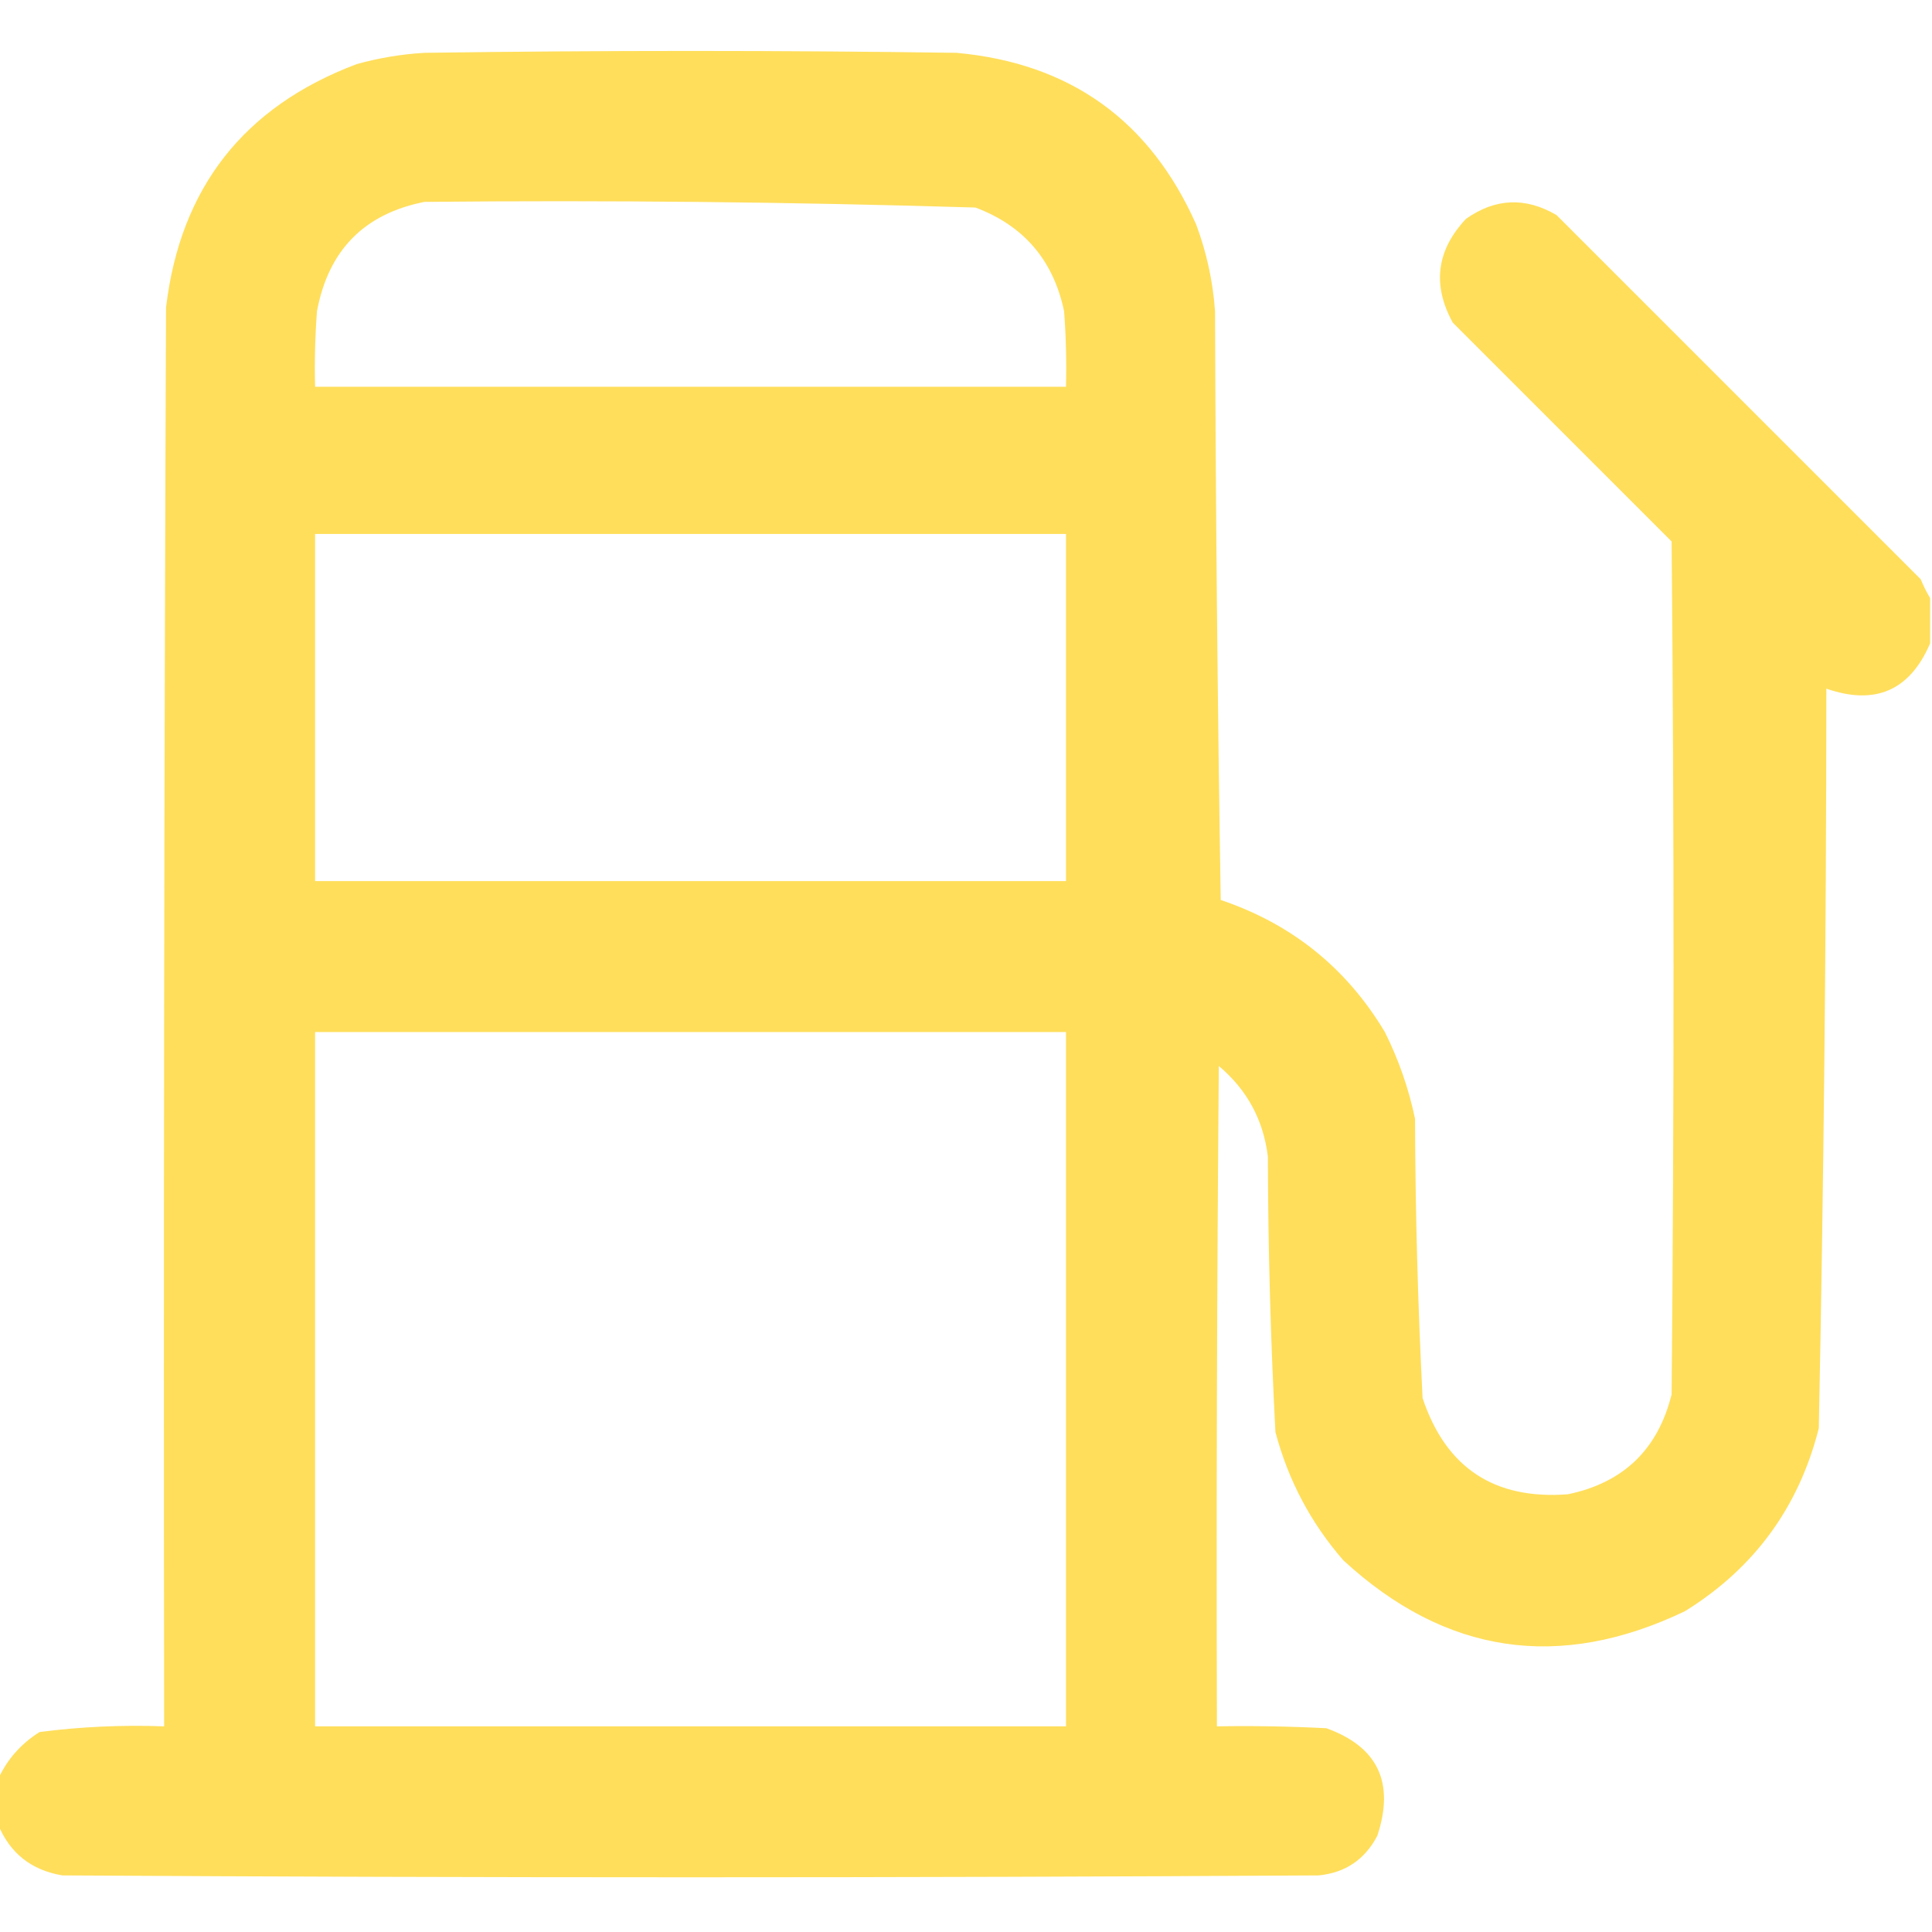 <?xml version="1.0" encoding="UTF-8"?>
<!DOCTYPE svg PUBLIC "-//W3C//DTD SVG 1.1//EN" "http://www.w3.org/Graphics/SVG/1.1/DTD/svg11.dtd">
<svg xmlns="http://www.w3.org/2000/svg" version="1.1" width="512px" height="512px" style="shape-rendering:geometricPrecision; text-rendering:geometricPrecision; image-rendering:optimizeQuality; fill-rule:evenodd; clip-rule:evenodd" xmlns:xlink="http://www.w3.org/1999/xlink">
<g><path style="opacity:0.974" fill="rgb(255, 221, 87)" d="M 511.5,158.5 C 511.5,162.5 511.5,166.5 511.5,170.5C 506.133,183.004 496.967,187.004 484,182.5C 483.975,247.86 483.309,313.194 482,378.5C 476.698,399.465 464.865,415.632 446.5,427C 413.21,442.923 383.043,438.423 356,413.5C 347.389,403.614 341.389,392.281 338,379.5C 336.727,355.202 336.06,330.869 336,306.5C 334.81,296.785 330.476,288.785 323,282.5C 322.5,340.832 322.333,399.166 322.5,457.5C 332.172,457.334 341.839,457.5 351.5,458C 365.16,462.924 369.66,472.424 365,486.5C 361.714,492.788 356.547,496.288 349.5,497C 238.5,497.667 127.5,497.667 16.5,497C 8.279,495.603 2.613,491.103 -0.5,483.5C -0.5,479.5 -0.5,475.5 -0.5,471.5C 1.872,466.288 5.539,462.122 10.5,459C 21.436,457.594 32.436,457.094 43.5,457.5C 43.333,332.166 43.5,206.833 44,81.5C 47.776,49.782 64.61,28.282 94.5,17C 100.392,15.355 106.392,14.355 112.5,14C 159.5,13.333 206.5,13.333 253.5,14C 283.576,16.744 304.743,31.911 317,59.5C 319.774,66.93 321.441,74.596 322,82.5C 322.167,134.503 322.667,186.503 323.5,238.5C 342.344,244.852 356.844,256.519 367,273.5C 370.66,280.813 373.327,288.48 375,296.5C 375.081,321.195 375.748,345.862 377,370.5C 383.158,388.979 395.991,397.479 415.5,396C 430.221,392.946 439.387,384.113 443,369.5C 443.667,294.167 443.667,218.833 443,143.5C 423.667,124.167 404.333,104.833 385,85.5C 379.516,75.495 380.683,66.328 388.5,58C 396.279,52.511 404.279,52.178 412.5,57C 444.667,89.167 476.833,121.333 509,153.5C 509.757,155.315 510.59,156.981 511.5,158.5 Z M 112.5,53.5 C 161.205,53.024 209.872,53.524 258.5,55C 271.337,59.815 279.171,68.981 282,82.5C 282.5,89.158 282.666,95.825 282.5,102.5C 216.167,102.5 149.833,102.5 83.5,102.5C 83.334,95.825 83.5,89.158 84,82.5C 87.013,66.321 96.513,56.654 112.5,53.5 Z M 83.5,141.5 C 149.833,141.5 216.167,141.5 282.5,141.5C 282.5,172.167 282.5,202.833 282.5,233.5C 216.167,233.5 149.833,233.5 83.5,233.5C 83.5,202.833 83.5,172.167 83.5,141.5 Z M 83.5,273.5 C 149.833,273.5 216.167,273.5 282.5,273.5C 282.5,334.833 282.5,396.167 282.5,457.5C 216.167,457.5 149.833,457.5 83.5,457.5C 83.5,396.167 83.5,334.833 83.5,273.5 Z"/></g>
</svg>
